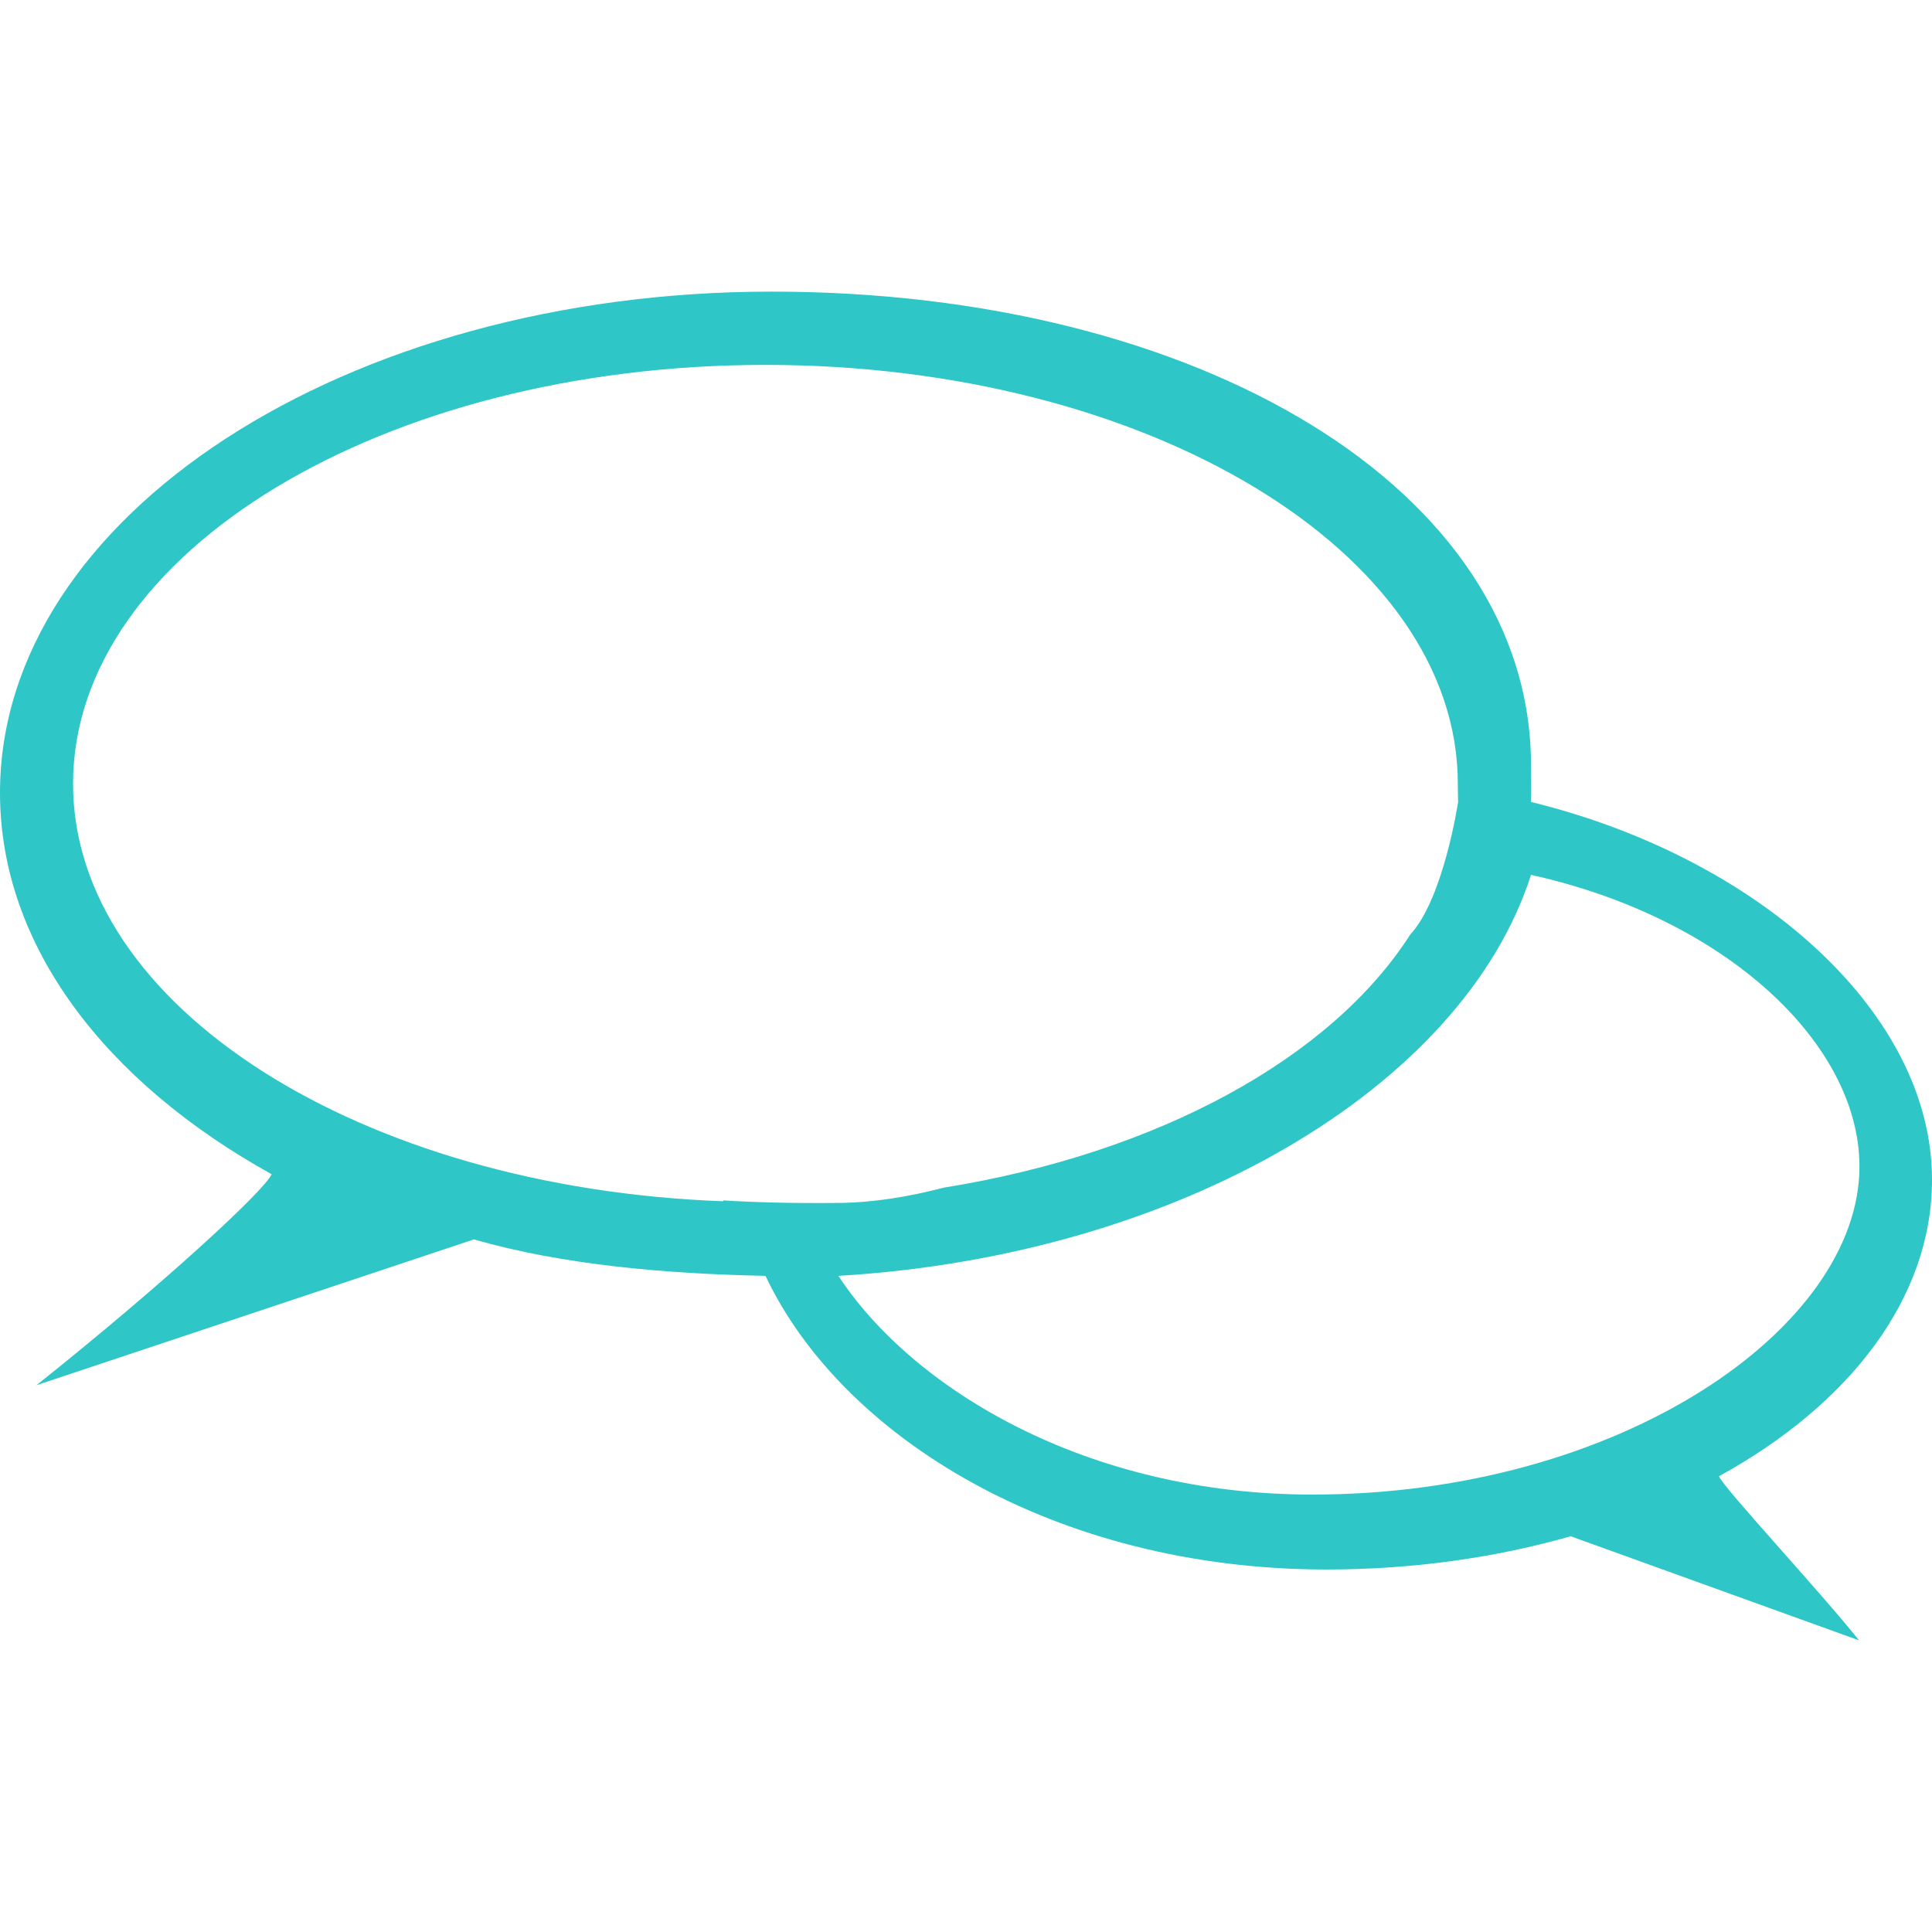 <?xml version="1.0" encoding="iso-8859-1"?>
<!DOCTYPE svg PUBLIC "-//W3C//DTD SVG 1.1//EN" "http://www.w3.org/Graphics/SVG/1.1/DTD/svg11.dtd">
<svg xmlns="http://www.w3.org/2000/svg" xmlns:xlink="http://www.w3.org/1999/xlink" version="1.1" id="Capa_1" x="0px" y="0px" width="512px" height="512px" viewBox="0 0 612 612" style="enable-background:new 0 0 612 612;" xml:space="preserve">
<g>
	<g id="Shape_7_copy">
		<g>
			<path d="M612,373.678c0-52.736-54.779-101.938-127.019-119.641c0.161-2.402,0-9.122,0-11.547     c0-87.689-105.519-150.113-240.528-150.113C109.444,92.377,0,163.461,0,251.15c0,48.406,33.452,91.674,86.049,120.807     c-2.263,5.195-34.26,34.768-74.502,66.836l138.566-46.189c27.967,8.014,60.103,10.889,92.377,11.547     c23.926,50.646,91.338,93.023,177.78,93.023c27.518,0,53.625-3.799,77.285-10.531l91.35,32.98     c-12.806-16.029-42.62-47.945-44.398-51.986C585.753,444.98,612,411.332,612,373.678z M229.061,380.248     c0.012,0.092,0.012,0.184,0.023,0.277c-114.872-4.203-205.944-61.721-205.944-132.262c0-73.278,98.197-132.677,219.327-132.677     c121.13,0,219.327,59.398,219.327,132.677c0,3.014,0.093,5.773,0.093,5.773s-4.596,30.646-15.161,41.997     c-25.058,39.19-79.884,69.261-147.815,80.185c-11.016,2.875-22.171,4.734-33.325,4.838     C250.908,381.195,238.899,380.871,229.061,380.248z M415.698,473.434c-71.904,0-126.823-33.752-150.113-69.283     c107.666-6.373,197.745-59.596,219.396-127.019c61.685,13.638,104.04,53.476,104.04,92.39     C589.021,420.582,513.283,473.434,415.698,473.434z" fill="#2ec6c6"/>
		</g>
	</g>
</g>
</svg>
